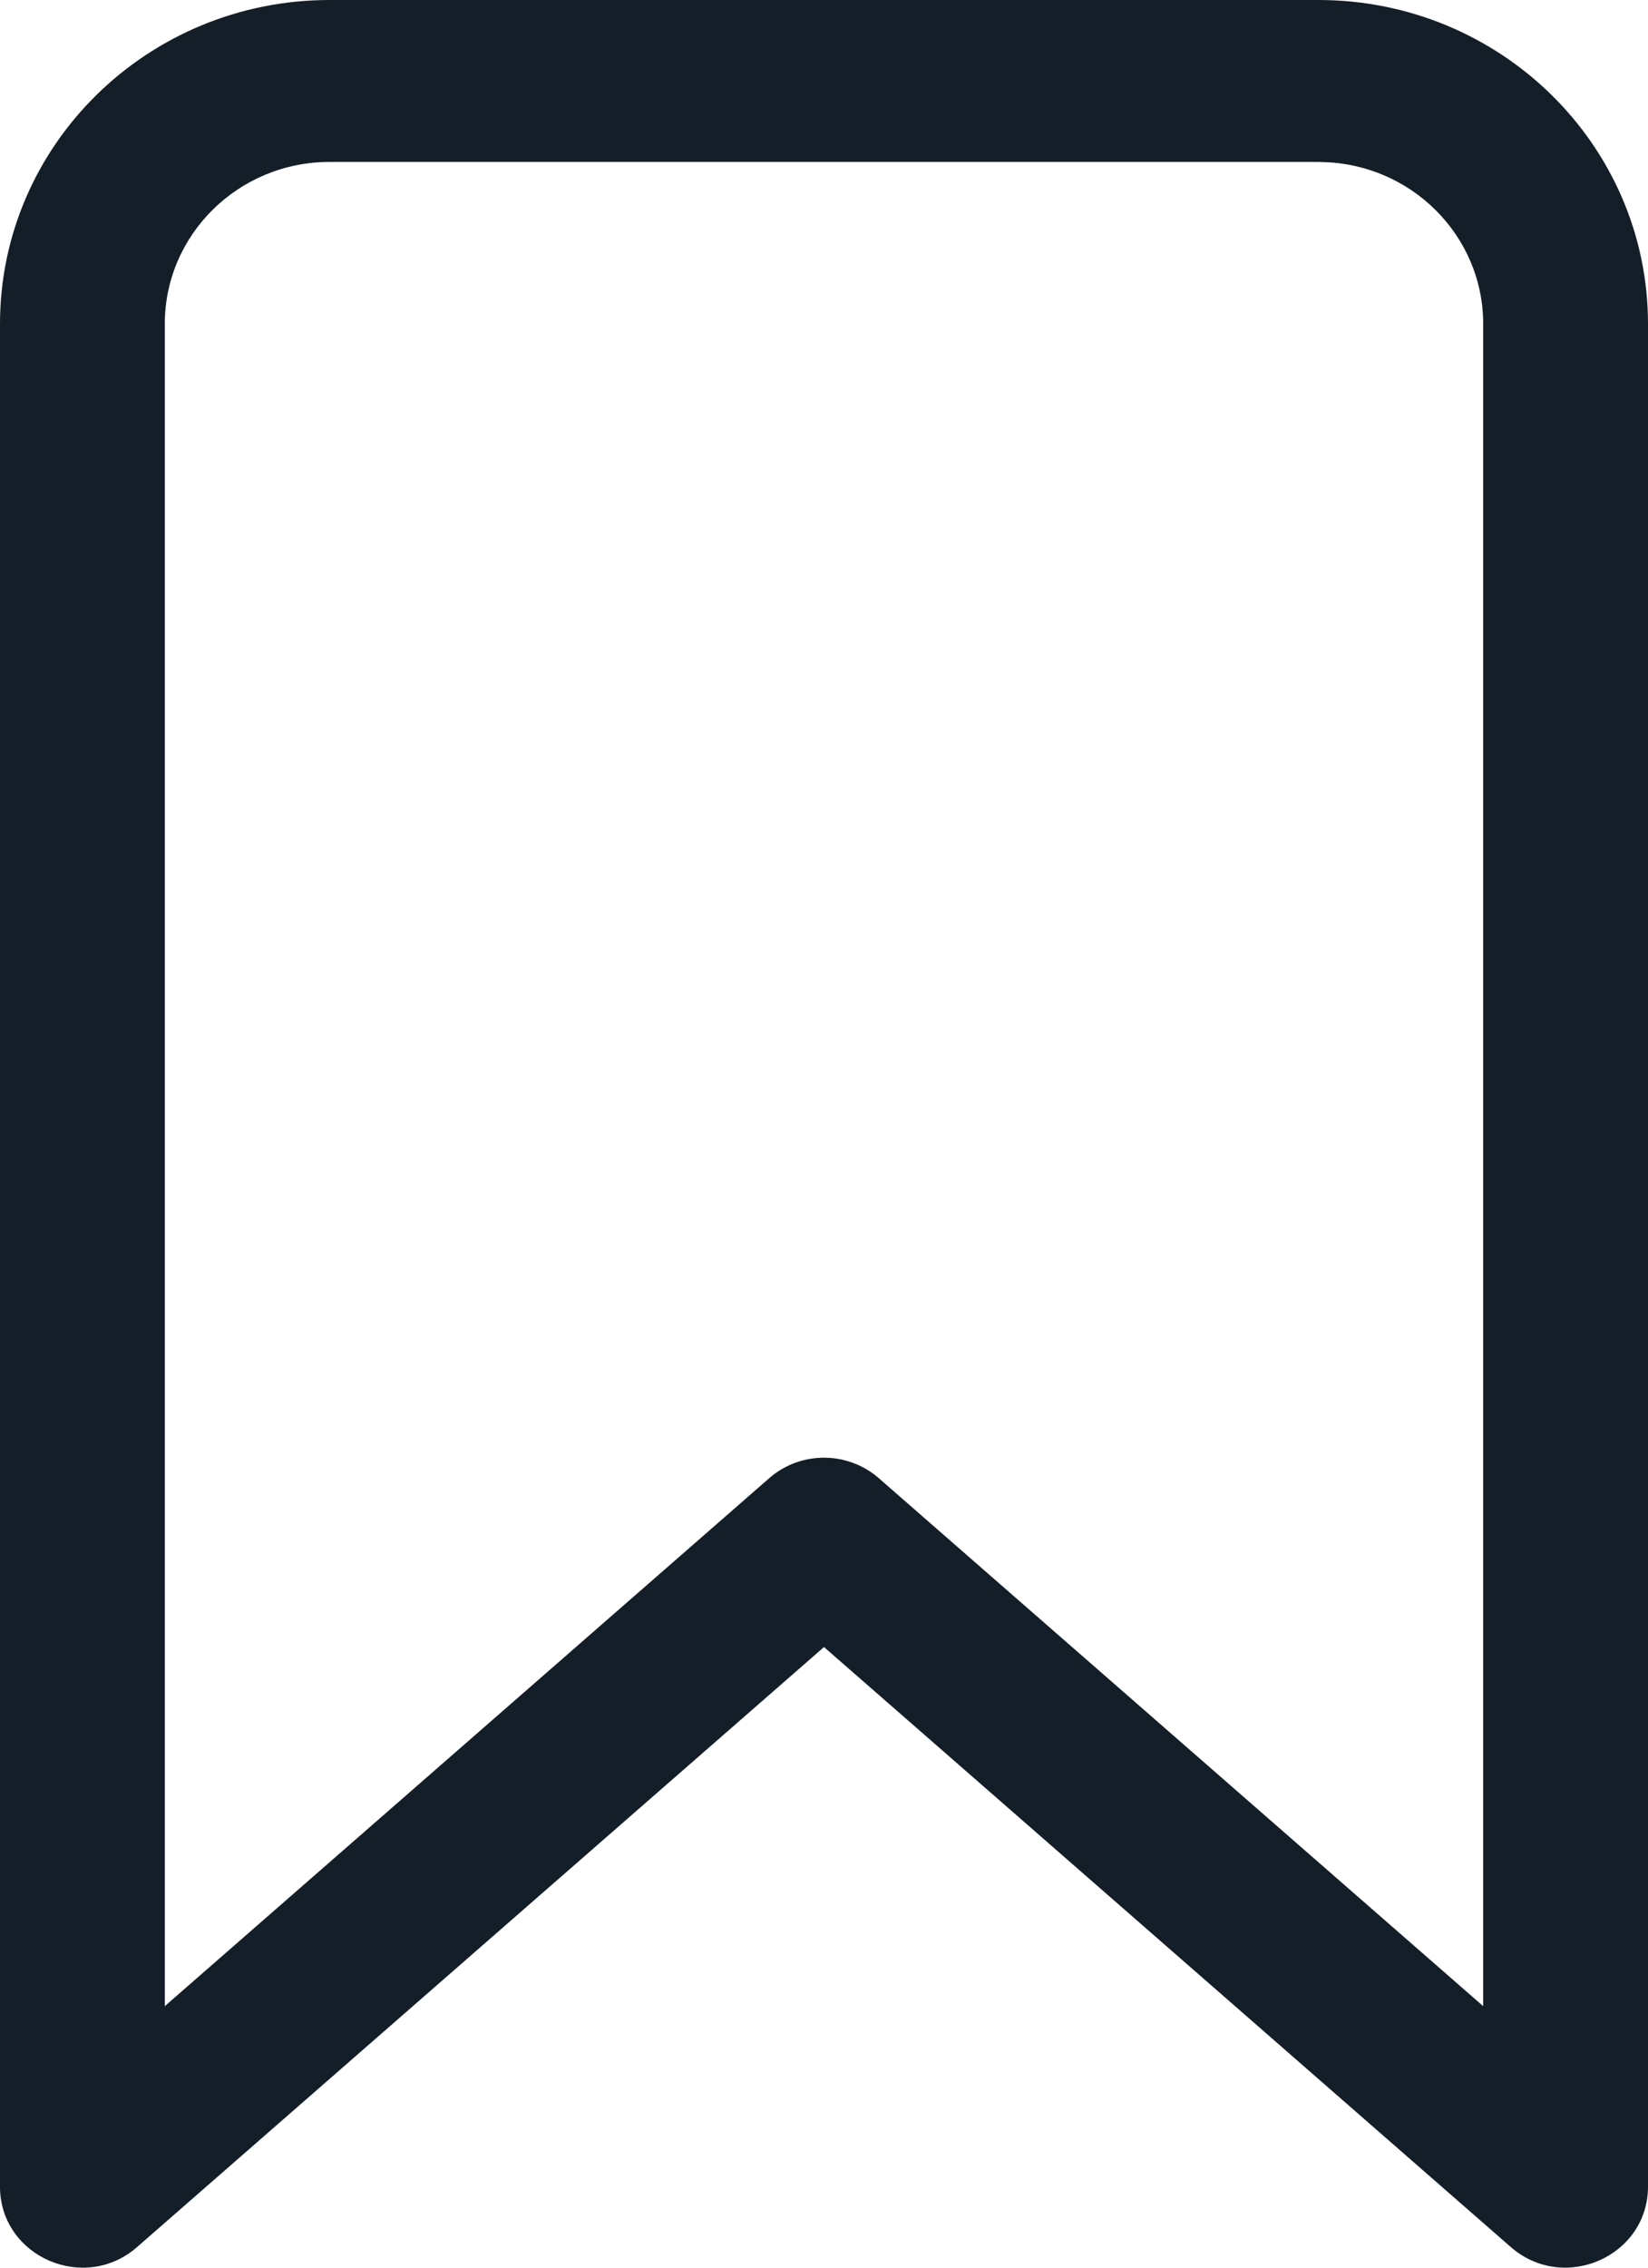 <svg width="16" height="22" viewBox="0 0 16 22" fill="none" xmlns="http://www.w3.org/2000/svg">
<g id="Bookmarks Icon">
<path id="Path" fill-rule="evenodd" clip-rule="evenodd" d="M3.2 0H12.8C14.567 0 16 1.407 16 3.143V21.213C16 21.891 15.184 22.25 14.668 21.8L8 15.979L1.331 21.8C0.821 22.246 0.016 21.898 0 21.233L0 21.213V3.143C0 1.407 1.433 0 3.2 0ZM12.826 1.572L12.8 1.571H3.2C2.316 1.571 1.6 2.275 1.6 3.143V19.463L7.469 14.34C7.767 14.08 8.214 14.076 8.517 14.328L8.531 14.34L14.4 19.463V3.143C14.4 2.284 13.698 1.585 12.826 1.572Z" fill="#141E28"/>
</g>
</svg>
